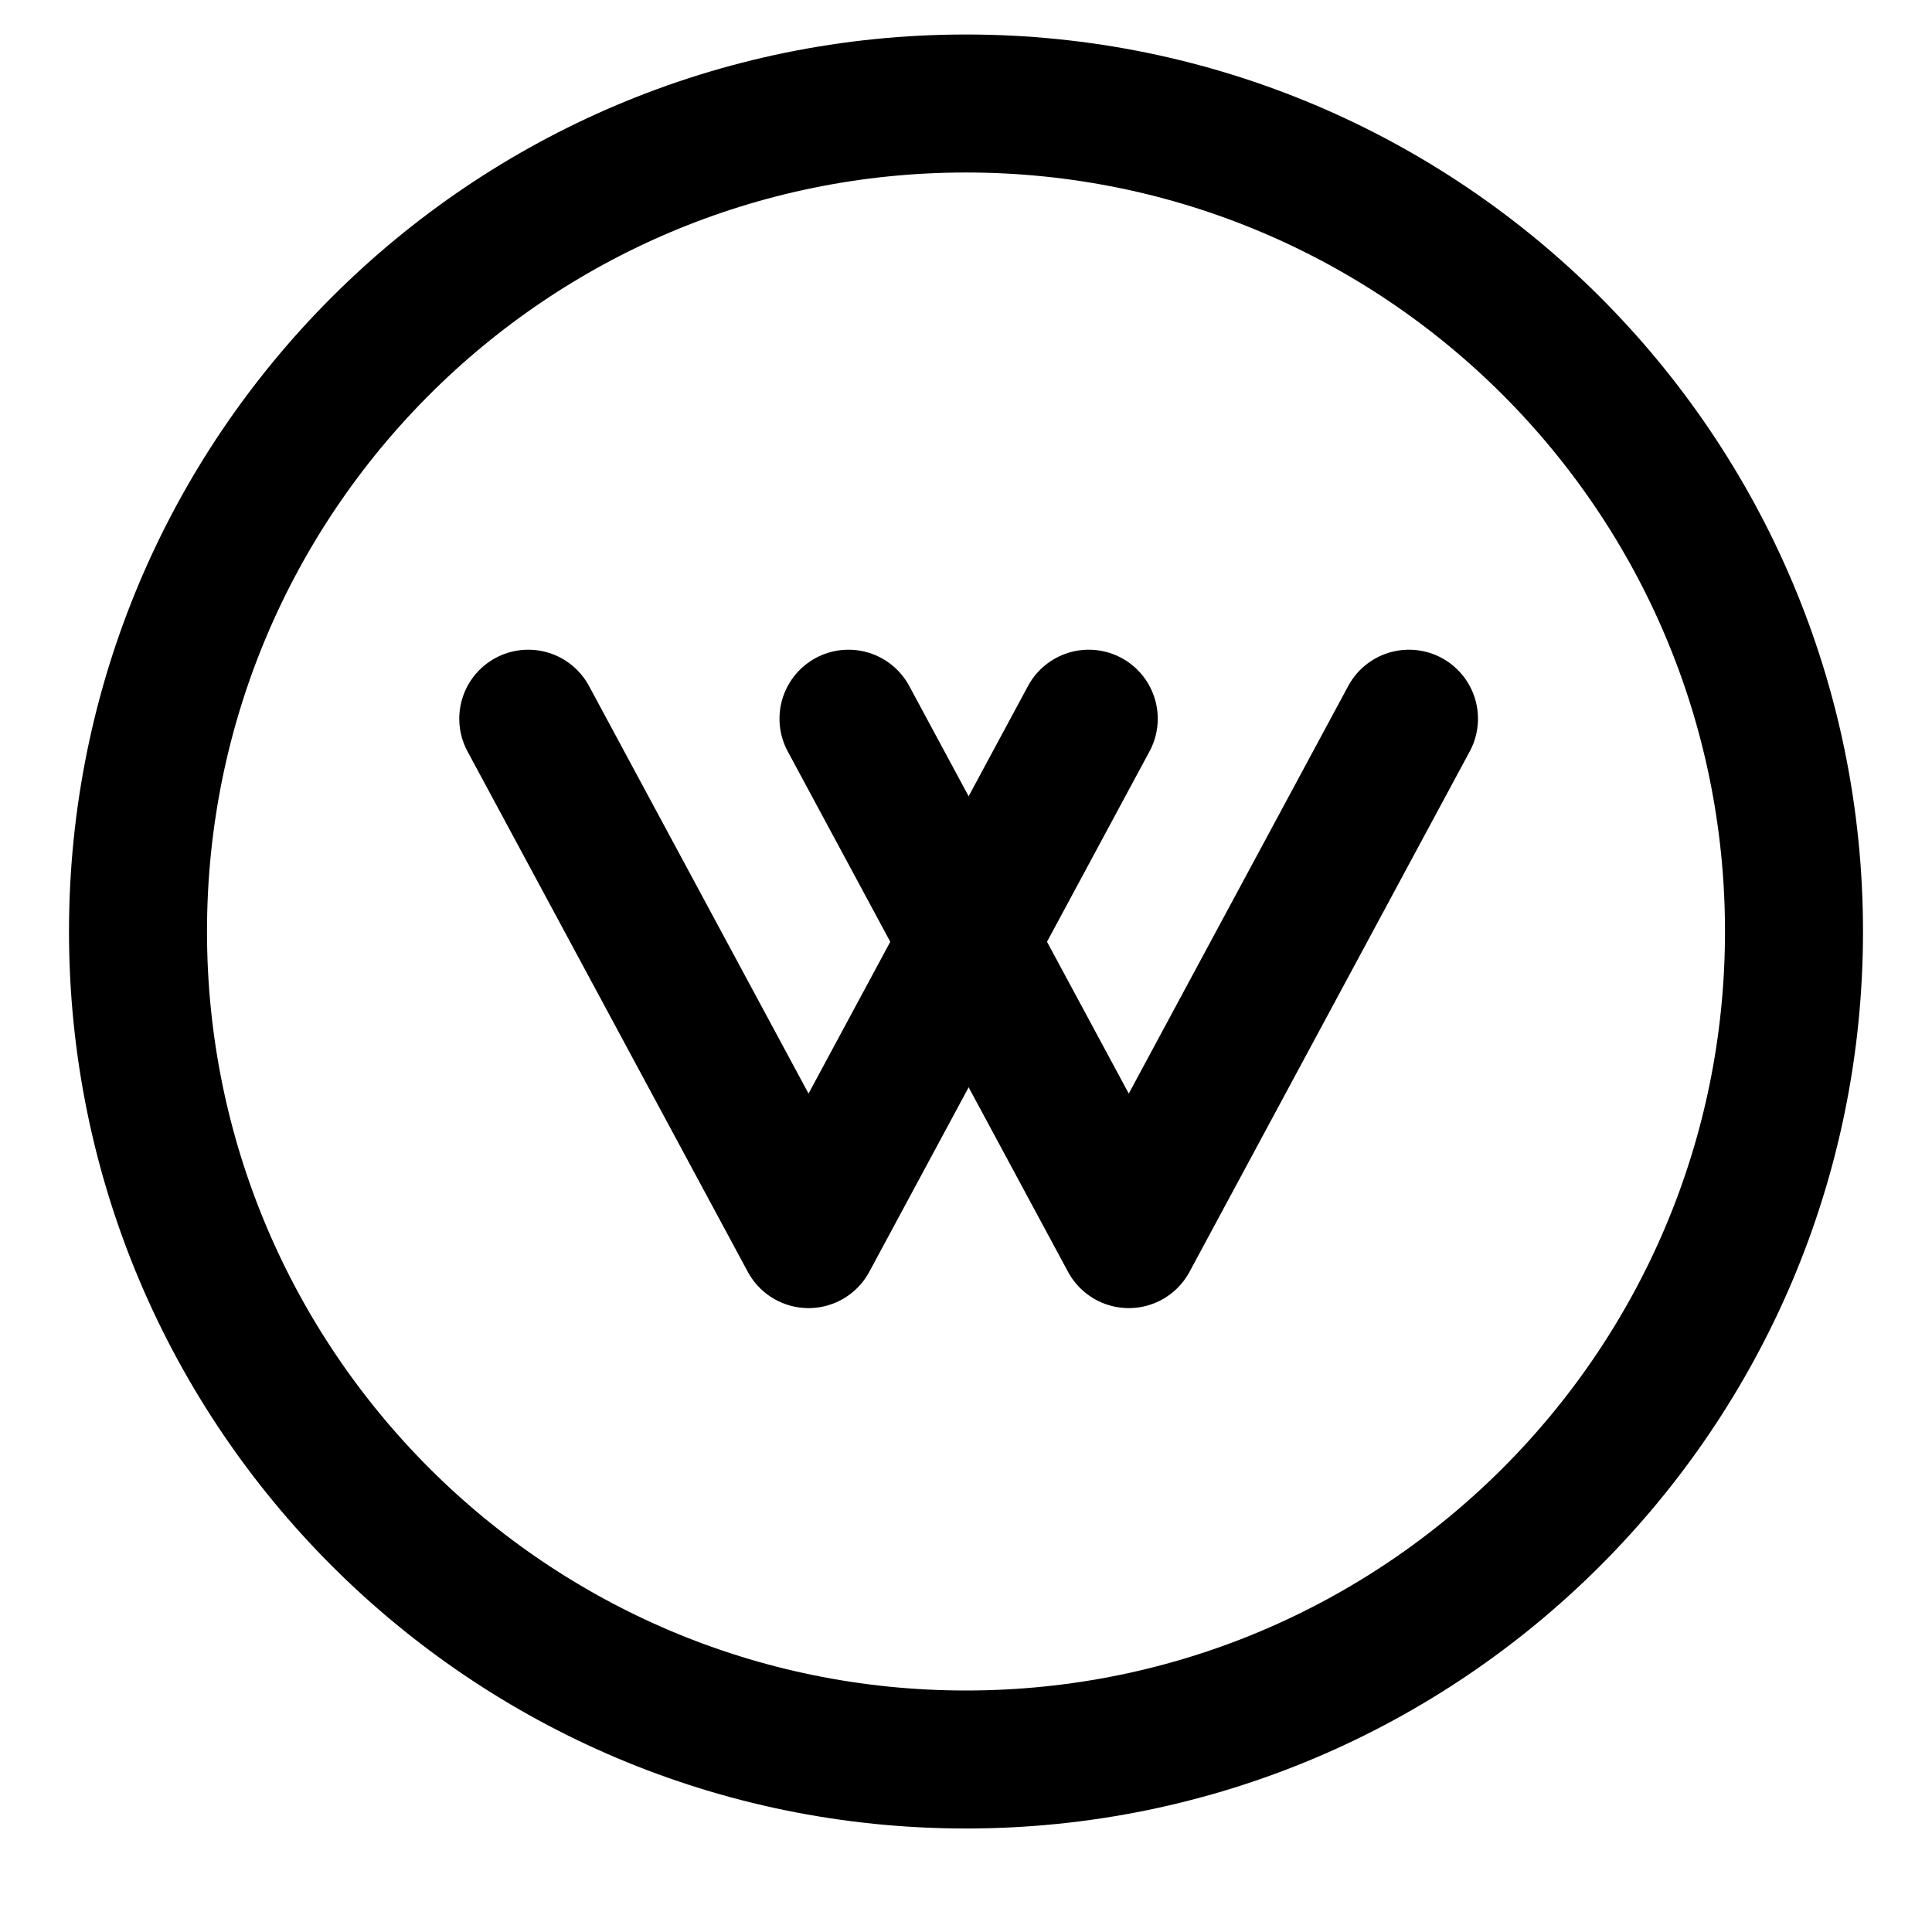 <svg width="24" height="24" viewBox="0 0 28 28" fill="none" xmlns="http://www.w3.org/2000/svg" stroke-width="2" stroke-linecap="round" stroke-linejoin="round" stroke="#000000"><path d="M14 1.5C20.627 1.5 26 6.872 26 13.5C26 20.127 20.627 25.5 14 25.5C7.373 25.5 2 20.127 2 13.5C2 6.872 7.373 1.5 14 1.5Z"></path><path d="M12.297 10.416L16.359 17.958L20.42 10.416" fill="none" data-nofill="true"></path><path d="M7.656 10.416L11.718 17.958L15.779 10.416" fill="none" data-nofill="true"></path></svg>